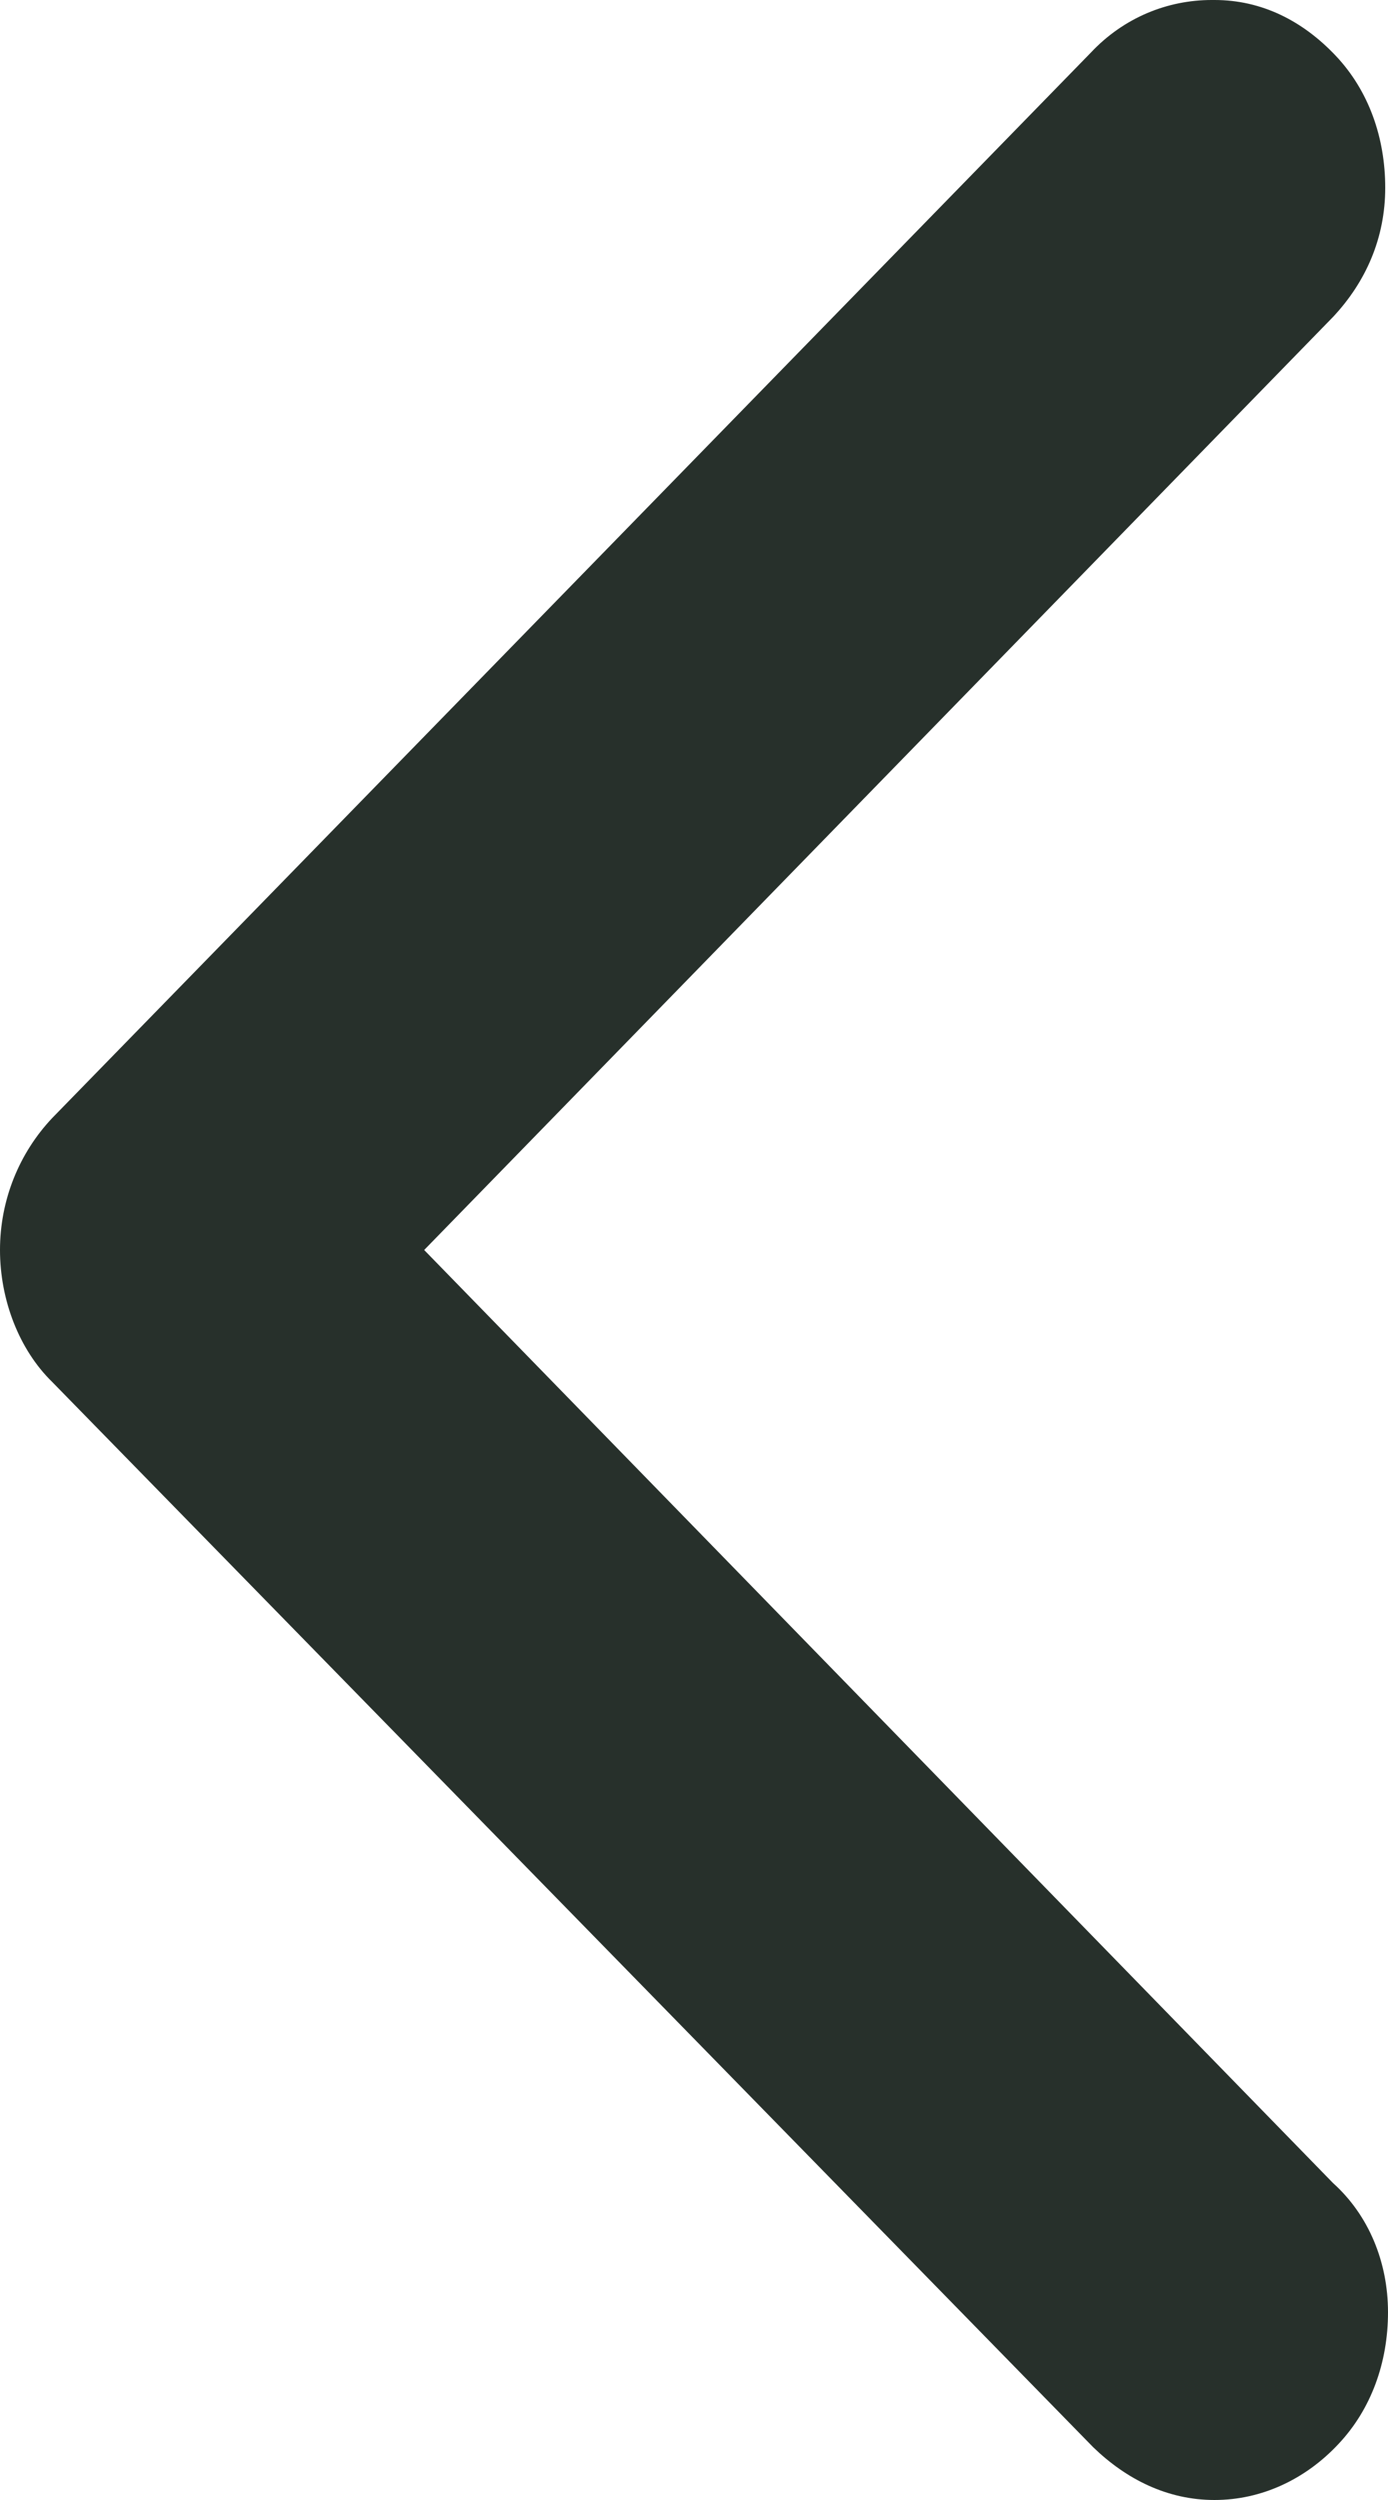 <svg width="5" height="9" viewBox="0 0 5 9" fill="none" xmlns="http://www.w3.org/2000/svg">
<path d="M4.802 7.859L1.528 4.5L4.802 1.141C4.921 1.014 4.99 0.856 4.99 0.676C4.99 0.496 4.931 0.327 4.812 0.201C4.692 0.074 4.544 0 4.375 0H4.365C4.206 0 4.048 0.063 3.929 0.19L0.188 4.025C0.069 4.151 0 4.32 0 4.5C0 4.68 0.069 4.859 0.188 4.975L3.938 8.81C4.058 8.926 4.206 9 4.375 9C4.544 9 4.702 8.926 4.821 8.799C4.94 8.673 5 8.504 5 8.324C5 8.144 4.931 7.975 4.802 7.859Z" fill="#27302B"/>
</svg>

